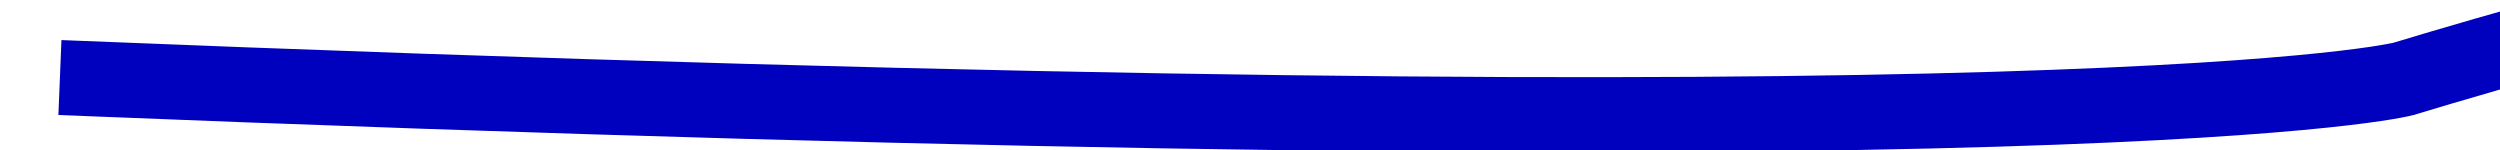 ﻿<?xml version="1.0" encoding="utf-8"?>
<svg version="1.1" xmlns:xlink="http://www.w3.org/1999/xlink" width="100px" height="6px" preserveAspectRatio="xMinYMid meet" viewBox="1364 2381  100 4" xmlns="http://www.w3.org/2000/svg">
  <g transform="matrix(-0.961 0.276 -0.276 -0.961 3430.068 4283.935 )">
    <path d="M 513 74  C 435.653 48.342  422.906 48.068  422.906 48.068  C 422.906 48.068  387.271 48.701  372.48 43.641  C 357.688 38.581  339.287 37.761  324.743 39.214  C 310.199 40.666  304.347 35.239  291.126 28.462  C 277.904 21.684  271.425 25.002  259.526 24.034  C 247.626 23.066  249.228 10.096  229.396 9.128  C 209.563 8.16  205.254 20.747  176.827 22.199  C 148.4 23.652  164.06 12.985  125.056 12.017  C 86.052 11.049  97.49 -0.632  78.008 0.414  C 58.525 1.46  59.67 10.416  49.754 11.385  C 39.837 12.353  38.324 22.972  26.221 24.034  C 14.119 25.096  0 21.231  0 21.231  " stroke-width="3" stroke="#0000bf" fill="none" transform="matrix(1 0 0 1 946 2323 )" />
  </g>
</svg>